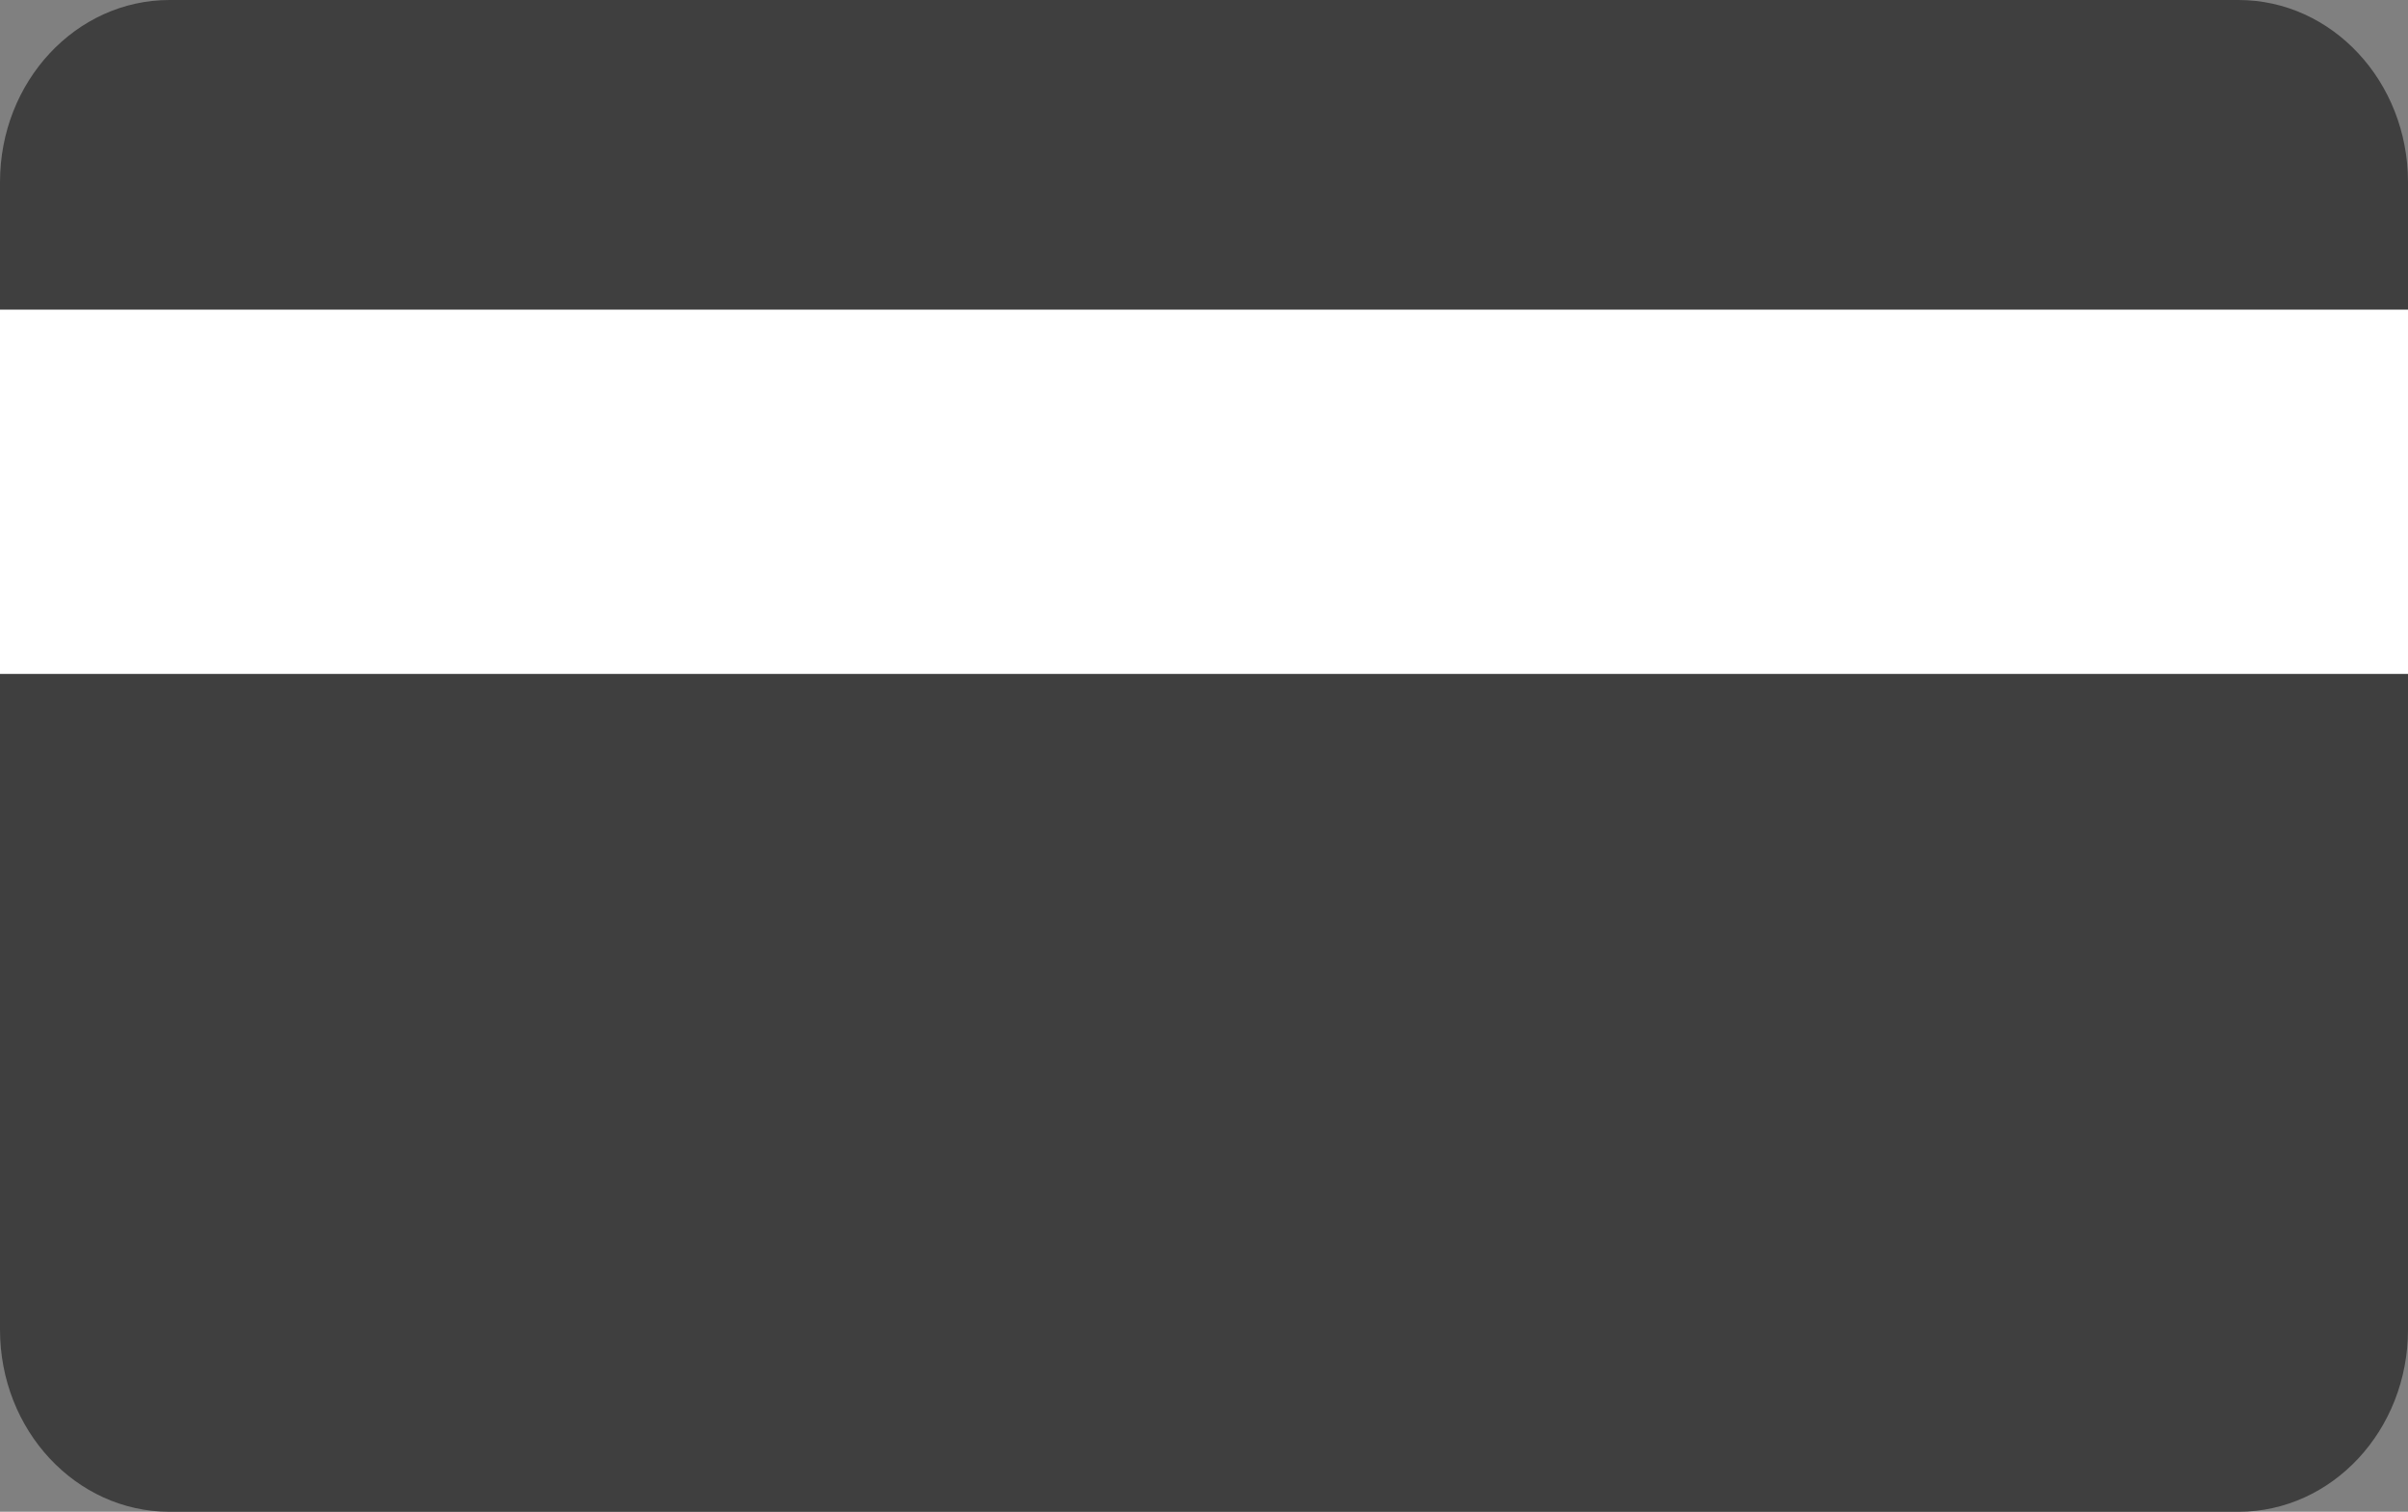 <svg width="43" height="27" viewBox="0 0 43 27" fill="none" xmlns="http://www.w3.org/2000/svg">
<rect x="0" y="0" width="43" height="27" fill="#808080" stroke="none"/>
<path d="M0 3.253C0 1.456 1.356 0 3.028 0H39.972C41.644 0 43 1.456 43 3.253V23.747C43 25.544 41.644 27 39.972 27H3.028C1.356 27 0 25.544 0 23.747V3.253Z" fill="#3F3F3F"/>
<rect y="5.53" width="43" height="6.506" fill="white"/>
</svg>
